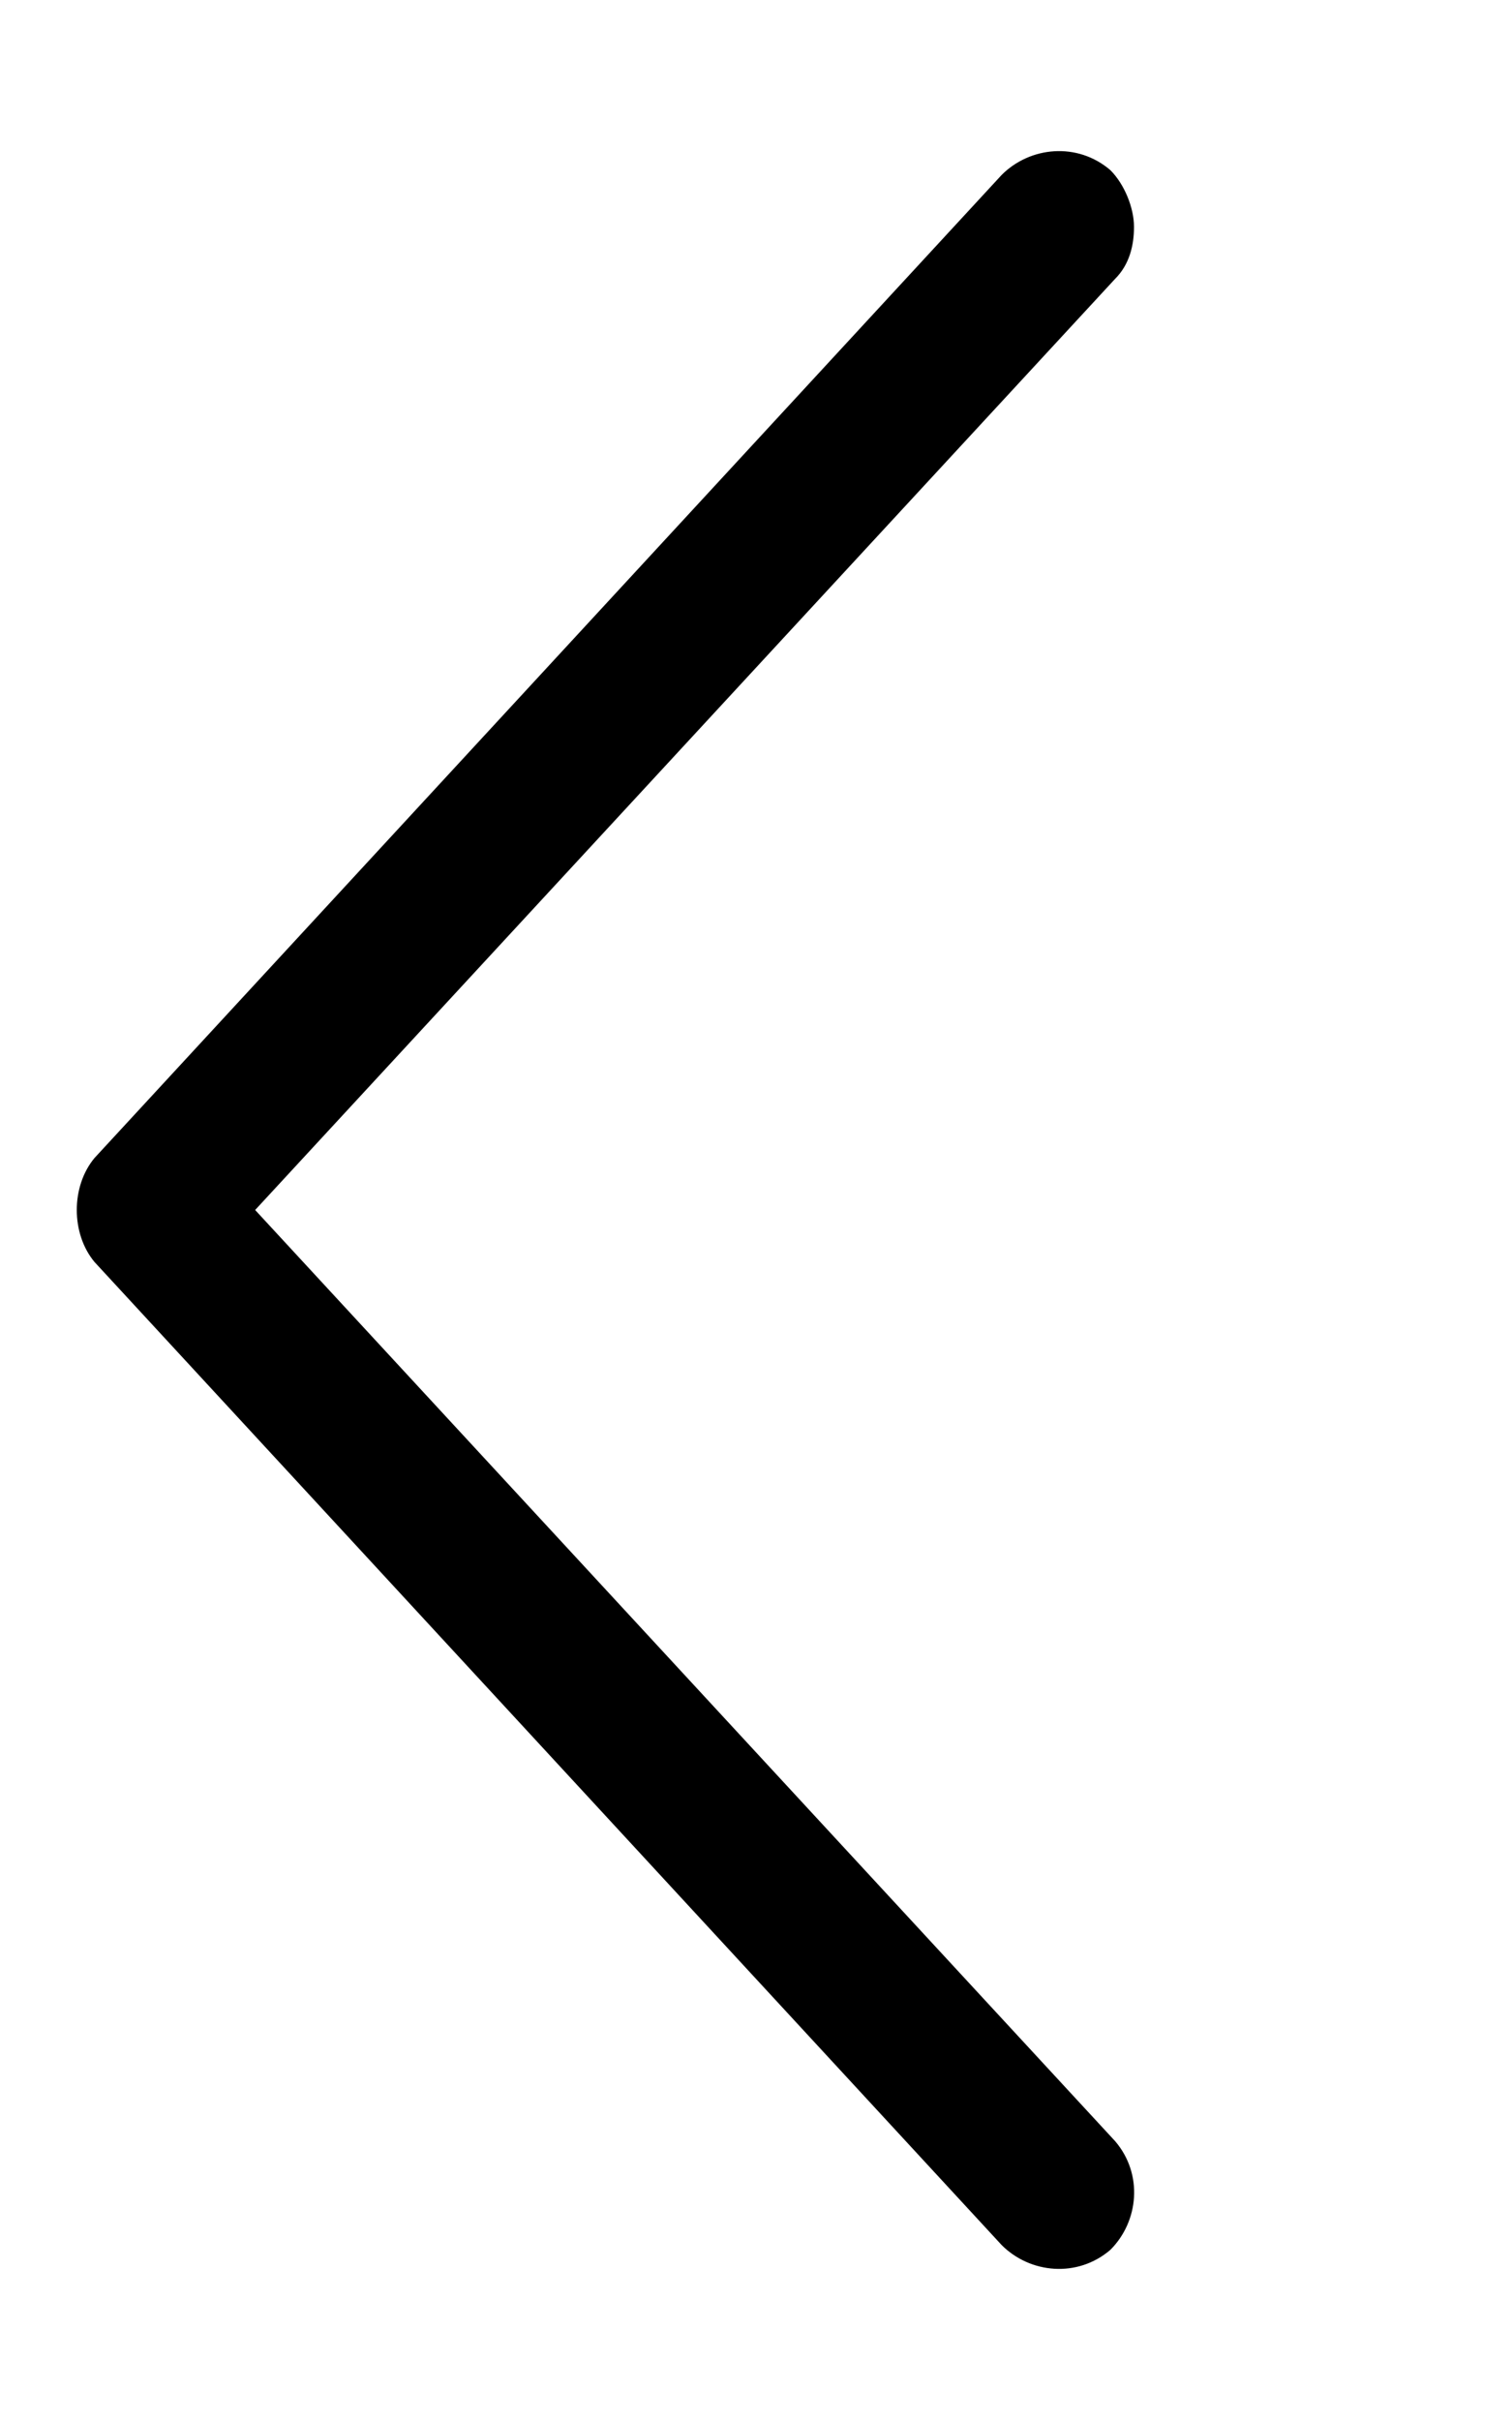 <svg xmlns="http://www.w3.org/2000/svg" viewBox="0 0 320 512"><!-- Font Awesome Pro 6.0.0-alpha1 by @fontawesome - https://fontawesome.com License - https://fontawesome.com/license (Commercial License) --><path d="M235 36C238 39 240 44 240 48C240 52 239 56 236 59L54 256L236 453C242 460 241 470 235 476C228 482 218 481 212 475L20 267C15 261 15 251 20 245L212 37C218 31 228 30 235 36Z"/></svg>